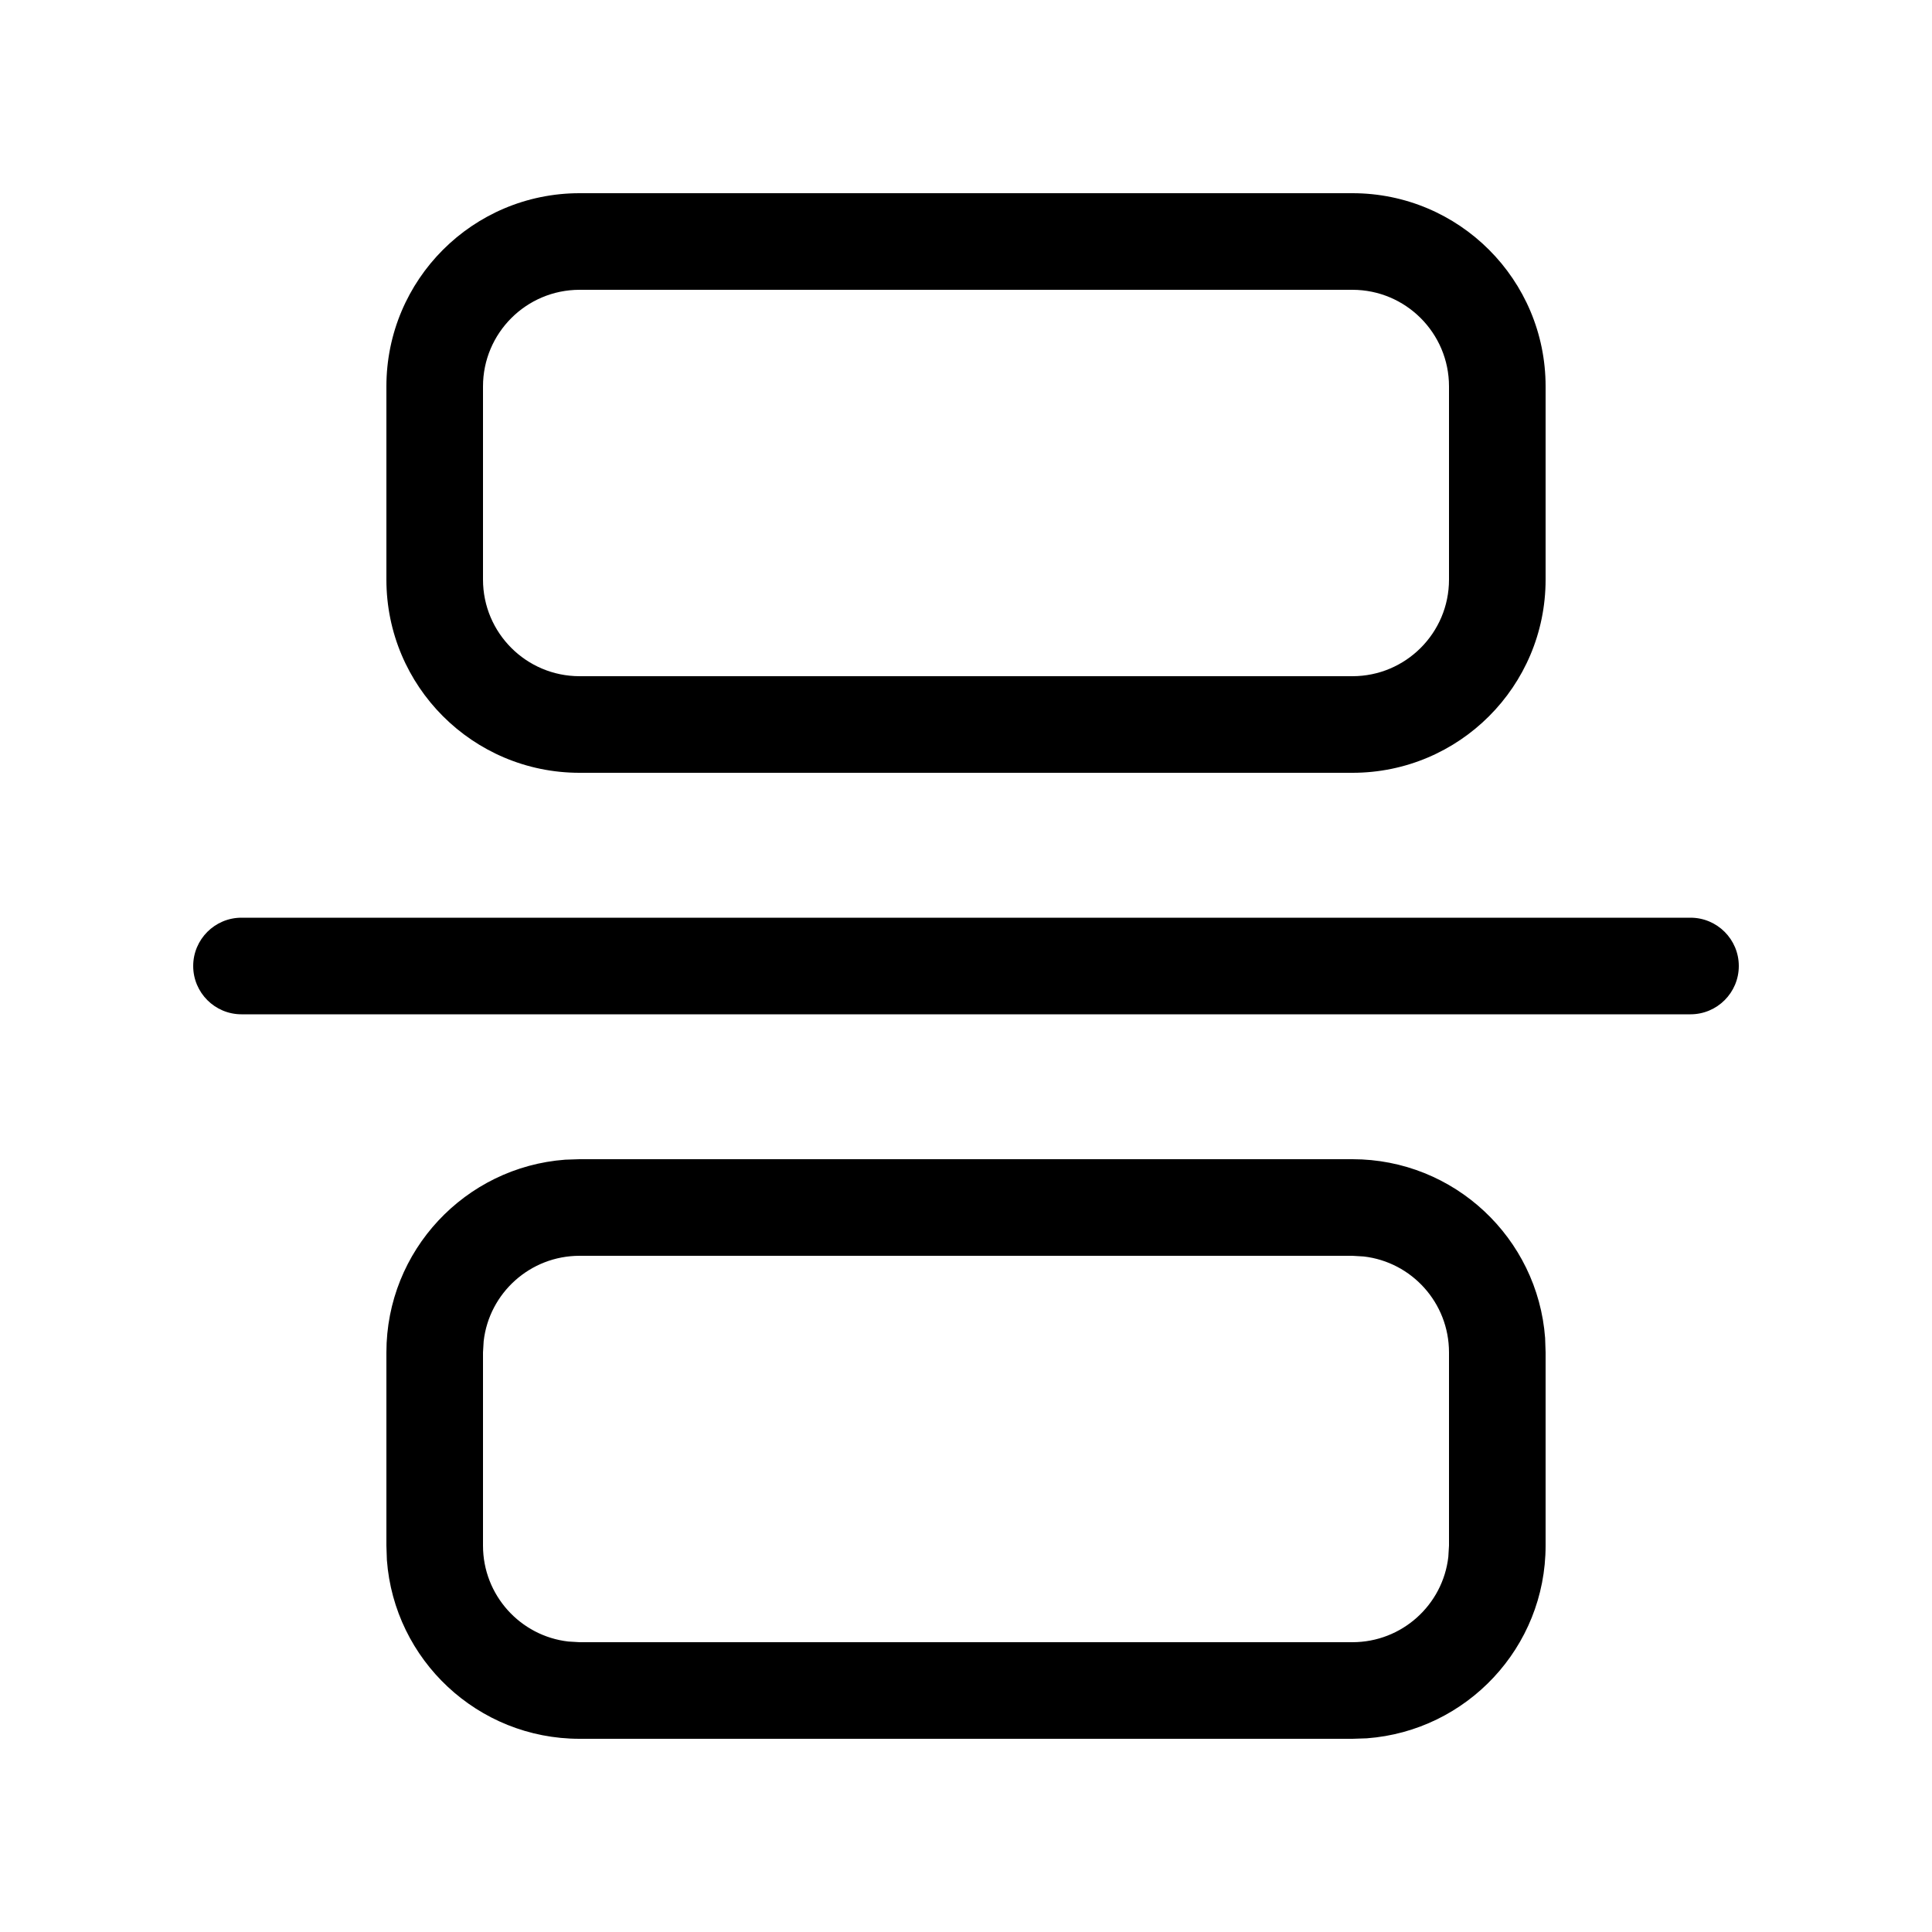 <svg viewBox="0 0 20 20" version="1.1" xmlns="http://www.w3.org/2000/svg" xmlns:xlink="http://www.w3.org/1999/xlink">
  <g stroke="none" stroke-width="1" fill="none" fill-rule="evenodd">
    <g fill="currentColor" fill-rule="nonzero">
      <path d="M14,12 C15.054,12 15.918,12.816 15.995,13.851 L16,14 L16,16 C16,17.054 15.184,17.918 14.149,17.995 L14,18 L6,18 C4.946,18 4.082,17.184 4.005,16.149 L4,16 L4,14 C4,12.946 4.816,12.082 5.851,12.005 L6,12 L14,12 Z M14,13 L6,13 C5.487,13 5.064,13.386 5.007,13.883 L5,14 L5,16 C5,16.513 5.386,16.936 5.883,16.993 L6,17 L14,17 C14.513,17 14.936,16.614 14.993,16.117 L15,16 L15,14 C15,13.487 14.614,13.064 14.117,13.007 L14,13 Z M17.5,9.5 C17.776,9.5 18,9.724 18,10 C18,10.276 17.776,10.5 17.5,10.5 L2.5,10.5 C2.224,10.5 2,10.276 2,10 C2,9.724 2.224,9.5 2.5,9.5 L17.5,9.5 Z M14,2 C15.105,2 16,2.895 16,4 L16,6 C16,7.105 15.105,8 14,8 L6,8 C4.895,8 4,7.105 4,6 L4,4 C4,2.895 4.895,2 6,2 L14,2 Z M14,3 L6,3 C5.448,3 5,3.448 5,4 L5,6 C5,6.552 5.448,7 6,7 L14,7 C14.552,7 15,6.552 15,6 L15,4 C15,3.448 14.552,3 14,3 Z"></path>
    </g>
  </g>
</svg>
